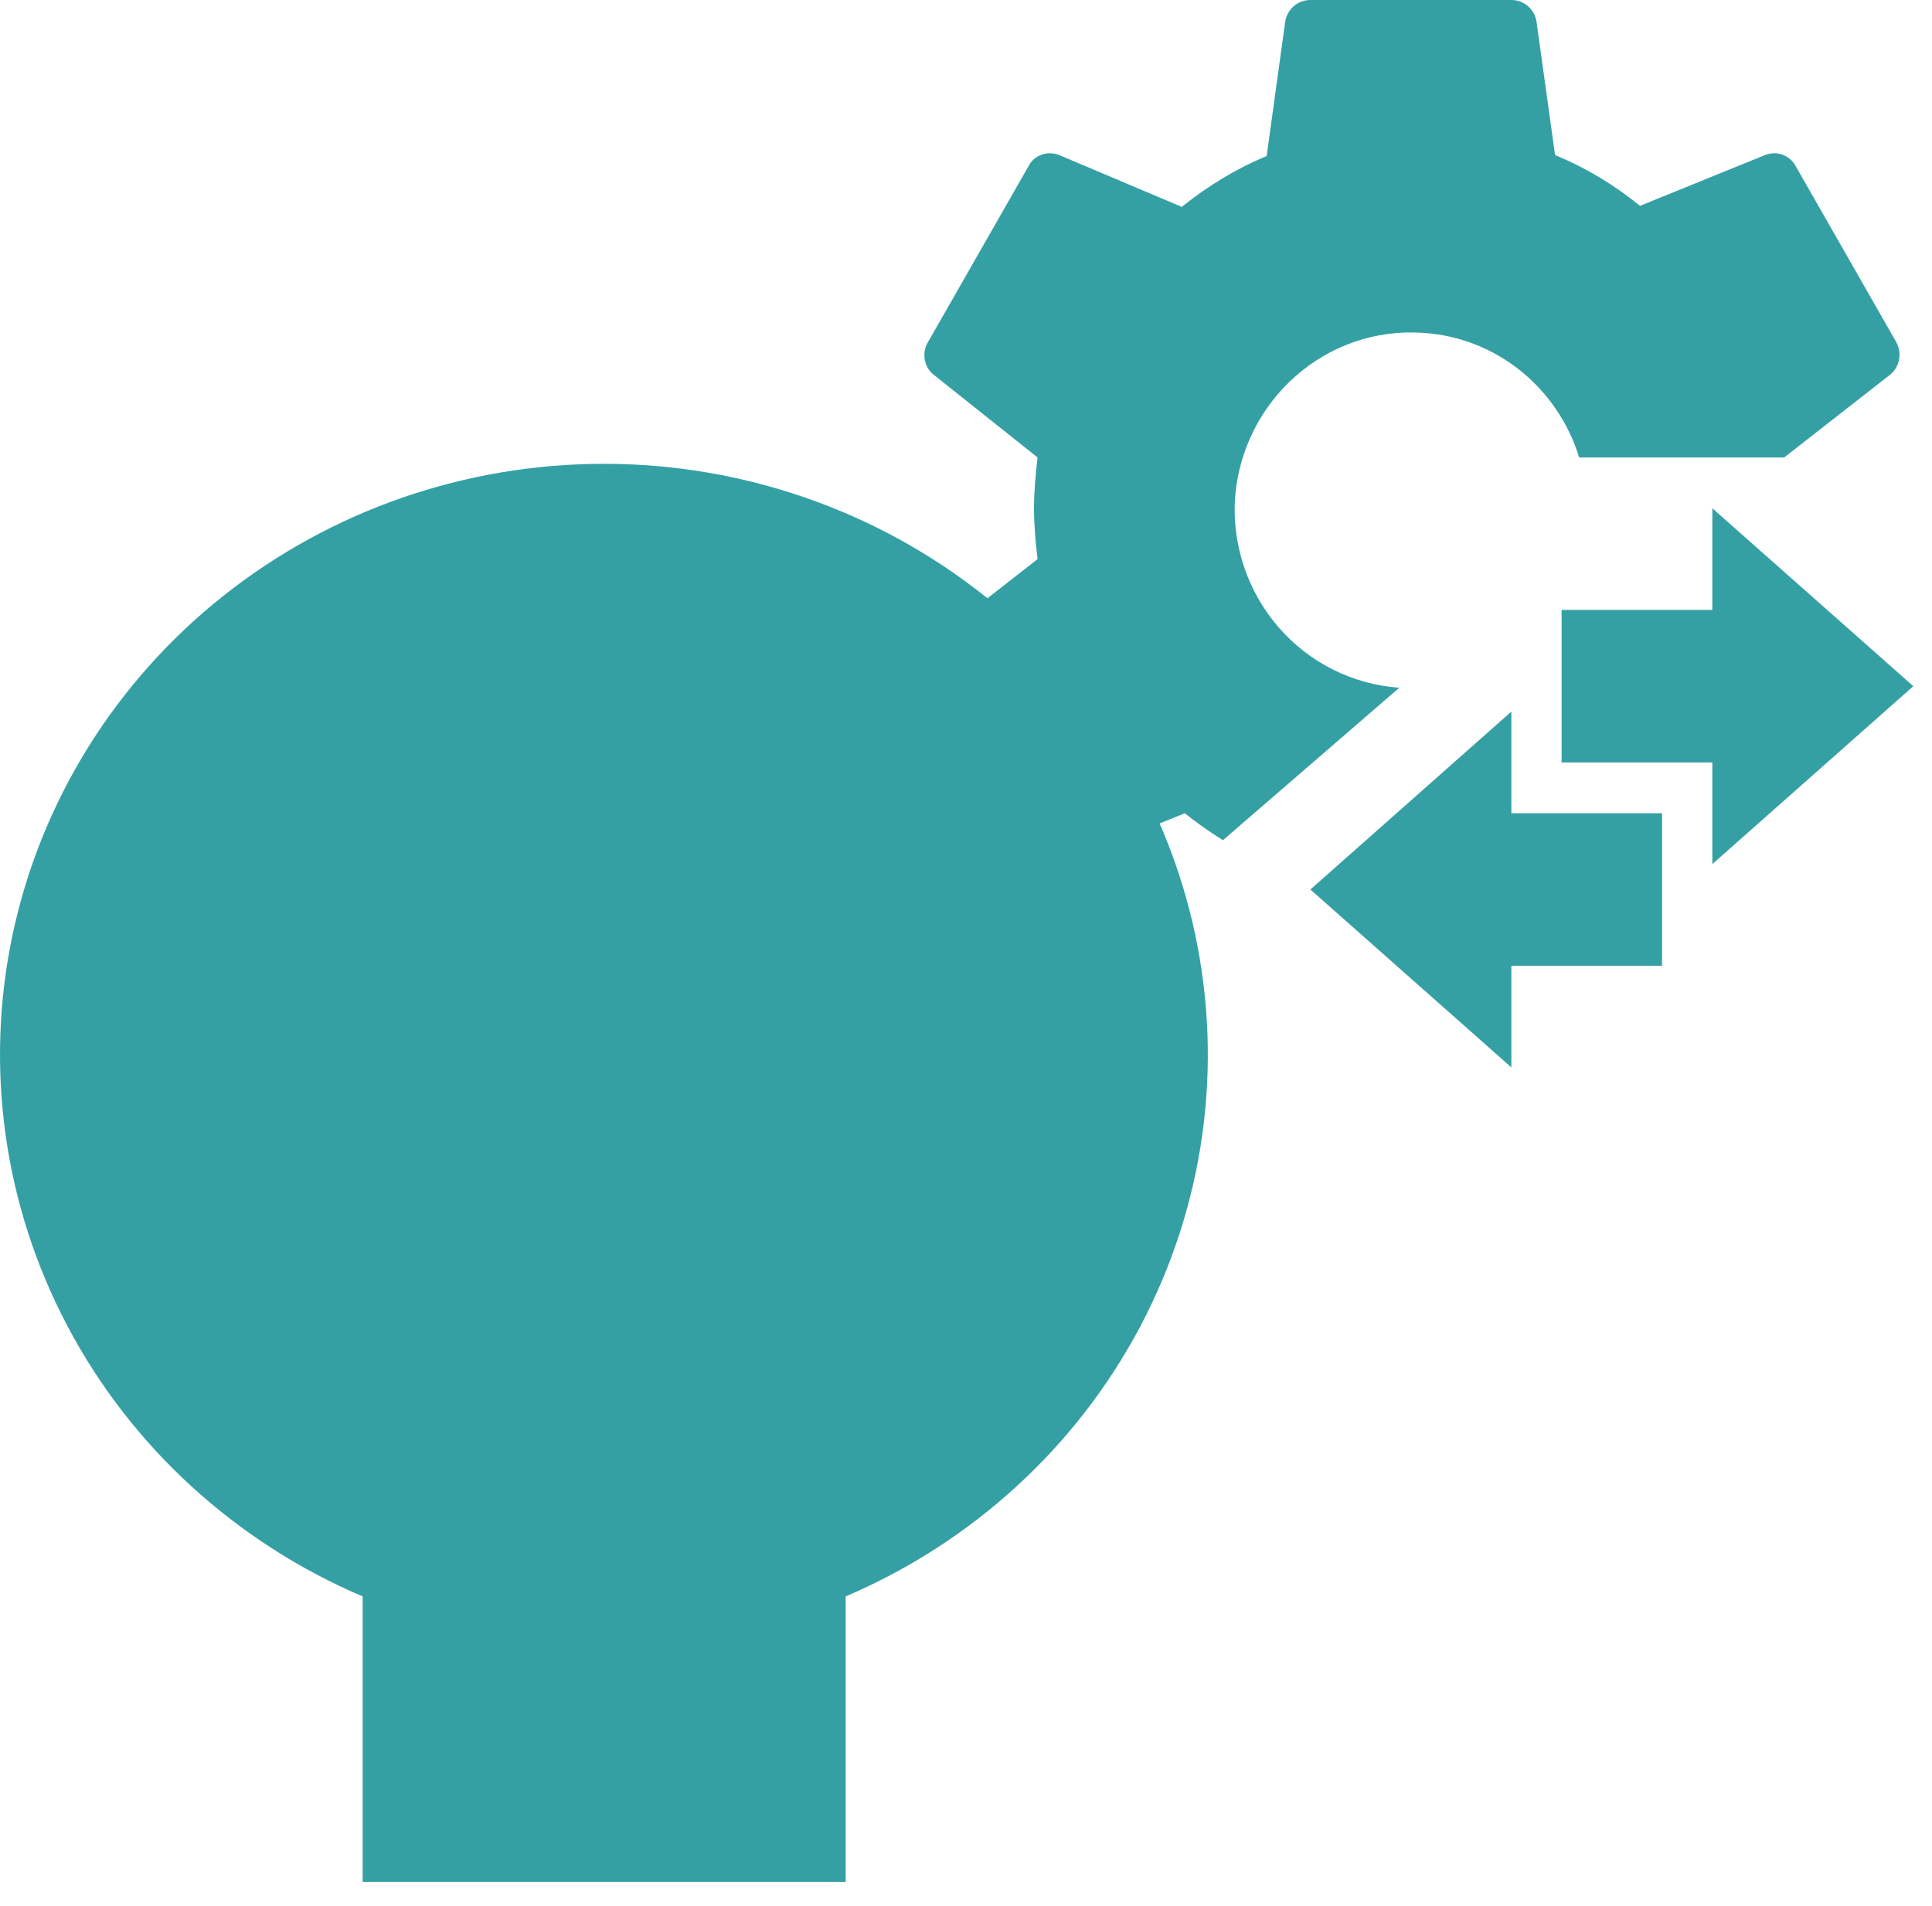 <svg width="76" height="75" viewBox="0 0 76 75" fill="none" xmlns="http://www.w3.org/2000/svg">
<path d="M23.766 18.25C18.306 18.247 13.013 20.084 8.775 23.454C4.538 26.823 1.616 31.519 0.501 36.751C-0.614 41.982 0.146 47.43 2.653 52.177C5.16 56.925 9.261 60.681 14.266 62.816V74.05H33.266V62.816C38.266 60.678 42.362 56.92 44.865 52.174C47.369 47.428 48.127 41.983 47.012 36.754C45.898 31.525 42.978 26.832 38.745 23.462C34.511 20.092 29.222 18.252 23.766 18.25Z" fill="#34A0A4"/>
<path d="M59.453 32V28L51.547 35L59.453 42V38H65.382V32H59.453ZM75.265 27L67.359 20V24H61.429V30H67.359V34L75.265 27ZM74.593 13.46L70.64 6.54C70.403 6.1 69.889 5.92 69.434 6.1L64.513 8.1C63.505 7.28 62.418 6.62 61.172 6.1L60.441 0.84C60.401 0.604 60.28 0.391 60.099 0.237C59.918 0.083 59.689 -0.001 59.453 3.66694e-06H51.547C51.053 3.66694e-06 50.638 0.36 50.559 0.84L49.827 6.14C48.582 6.66 47.515 7.32 46.487 8.14L41.664 6.1C41.21 5.92 40.676 6.1 40.459 6.54L36.506 13.46C36.249 13.88 36.348 14.44 36.723 14.74L40.815 18C40.736 18.66 40.676 19.34 40.676 20C40.676 20.66 40.736 21.34 40.815 22L36.644 25.26C36.249 25.56 36.15 26.12 36.407 26.54L40.36 33.46C40.577 34 41.151 34.22 41.664 34L46.606 32C47.08 32.38 47.594 32.74 48.108 33.06L55.045 27.06C53.213 26.933 51.504 26.077 50.293 24.679C49.082 23.281 48.467 21.455 48.582 19.6C48.879 15.74 52.179 12.82 55.994 13.1C58.84 13.28 61.271 15.24 62.121 18H70.185L74.356 14.74C74.731 14.44 74.83 13.88 74.593 13.46Z" fill="#34A0A4"/>
</svg>

